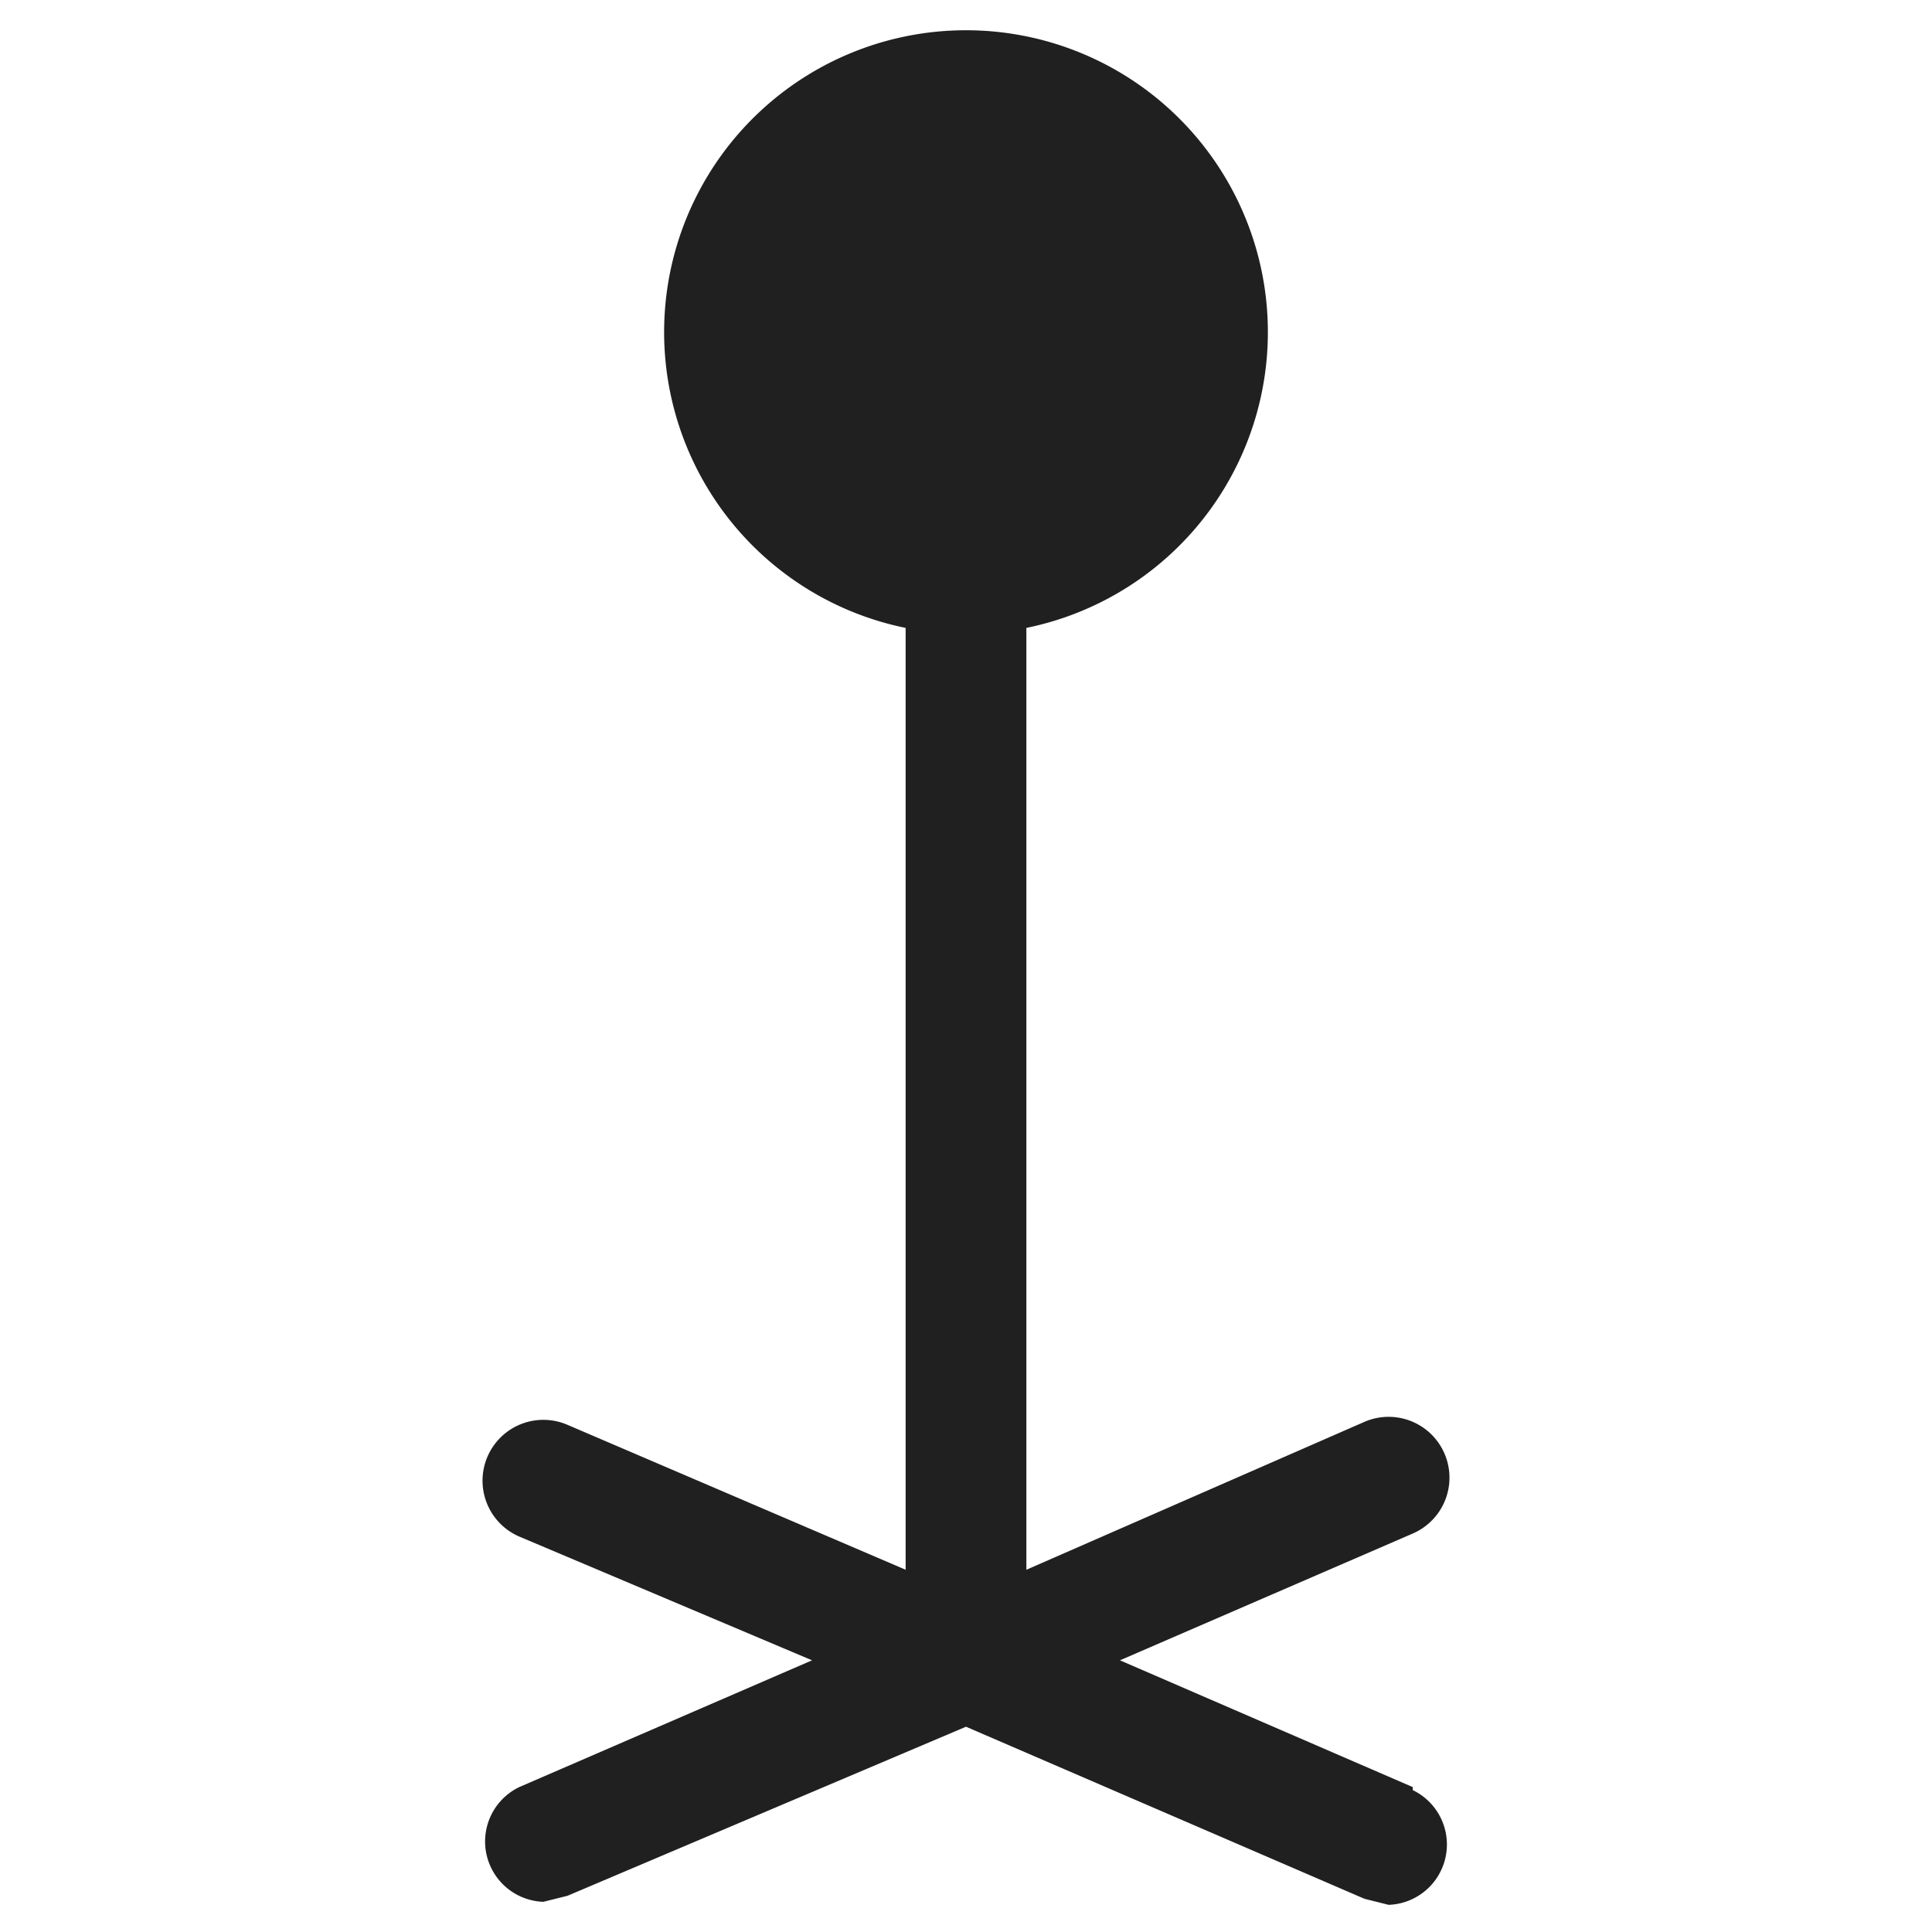 <svg xmlns="http://www.w3.org/2000/svg" viewBox="0 0 64 64" aria-labelledby="title" aria-describedby="desc"><path data-name="layer1" d="M46.8 59.2L37.1 55l9.7-4.2a2 2 0 0 0-1.6-3.7L34 52V20.8a10 10 0 1 0-4 0V52l-11.2-4.8a2 2 0 0 0-1.6 3.7l9.7 4.1-9.7 4.2A2 2 0 0 0 18 63l.8-.2L32 57.2l13.2 5.7.8.2a2 2 0 0 0 .8-3.8z" fill="#202020"/></svg>